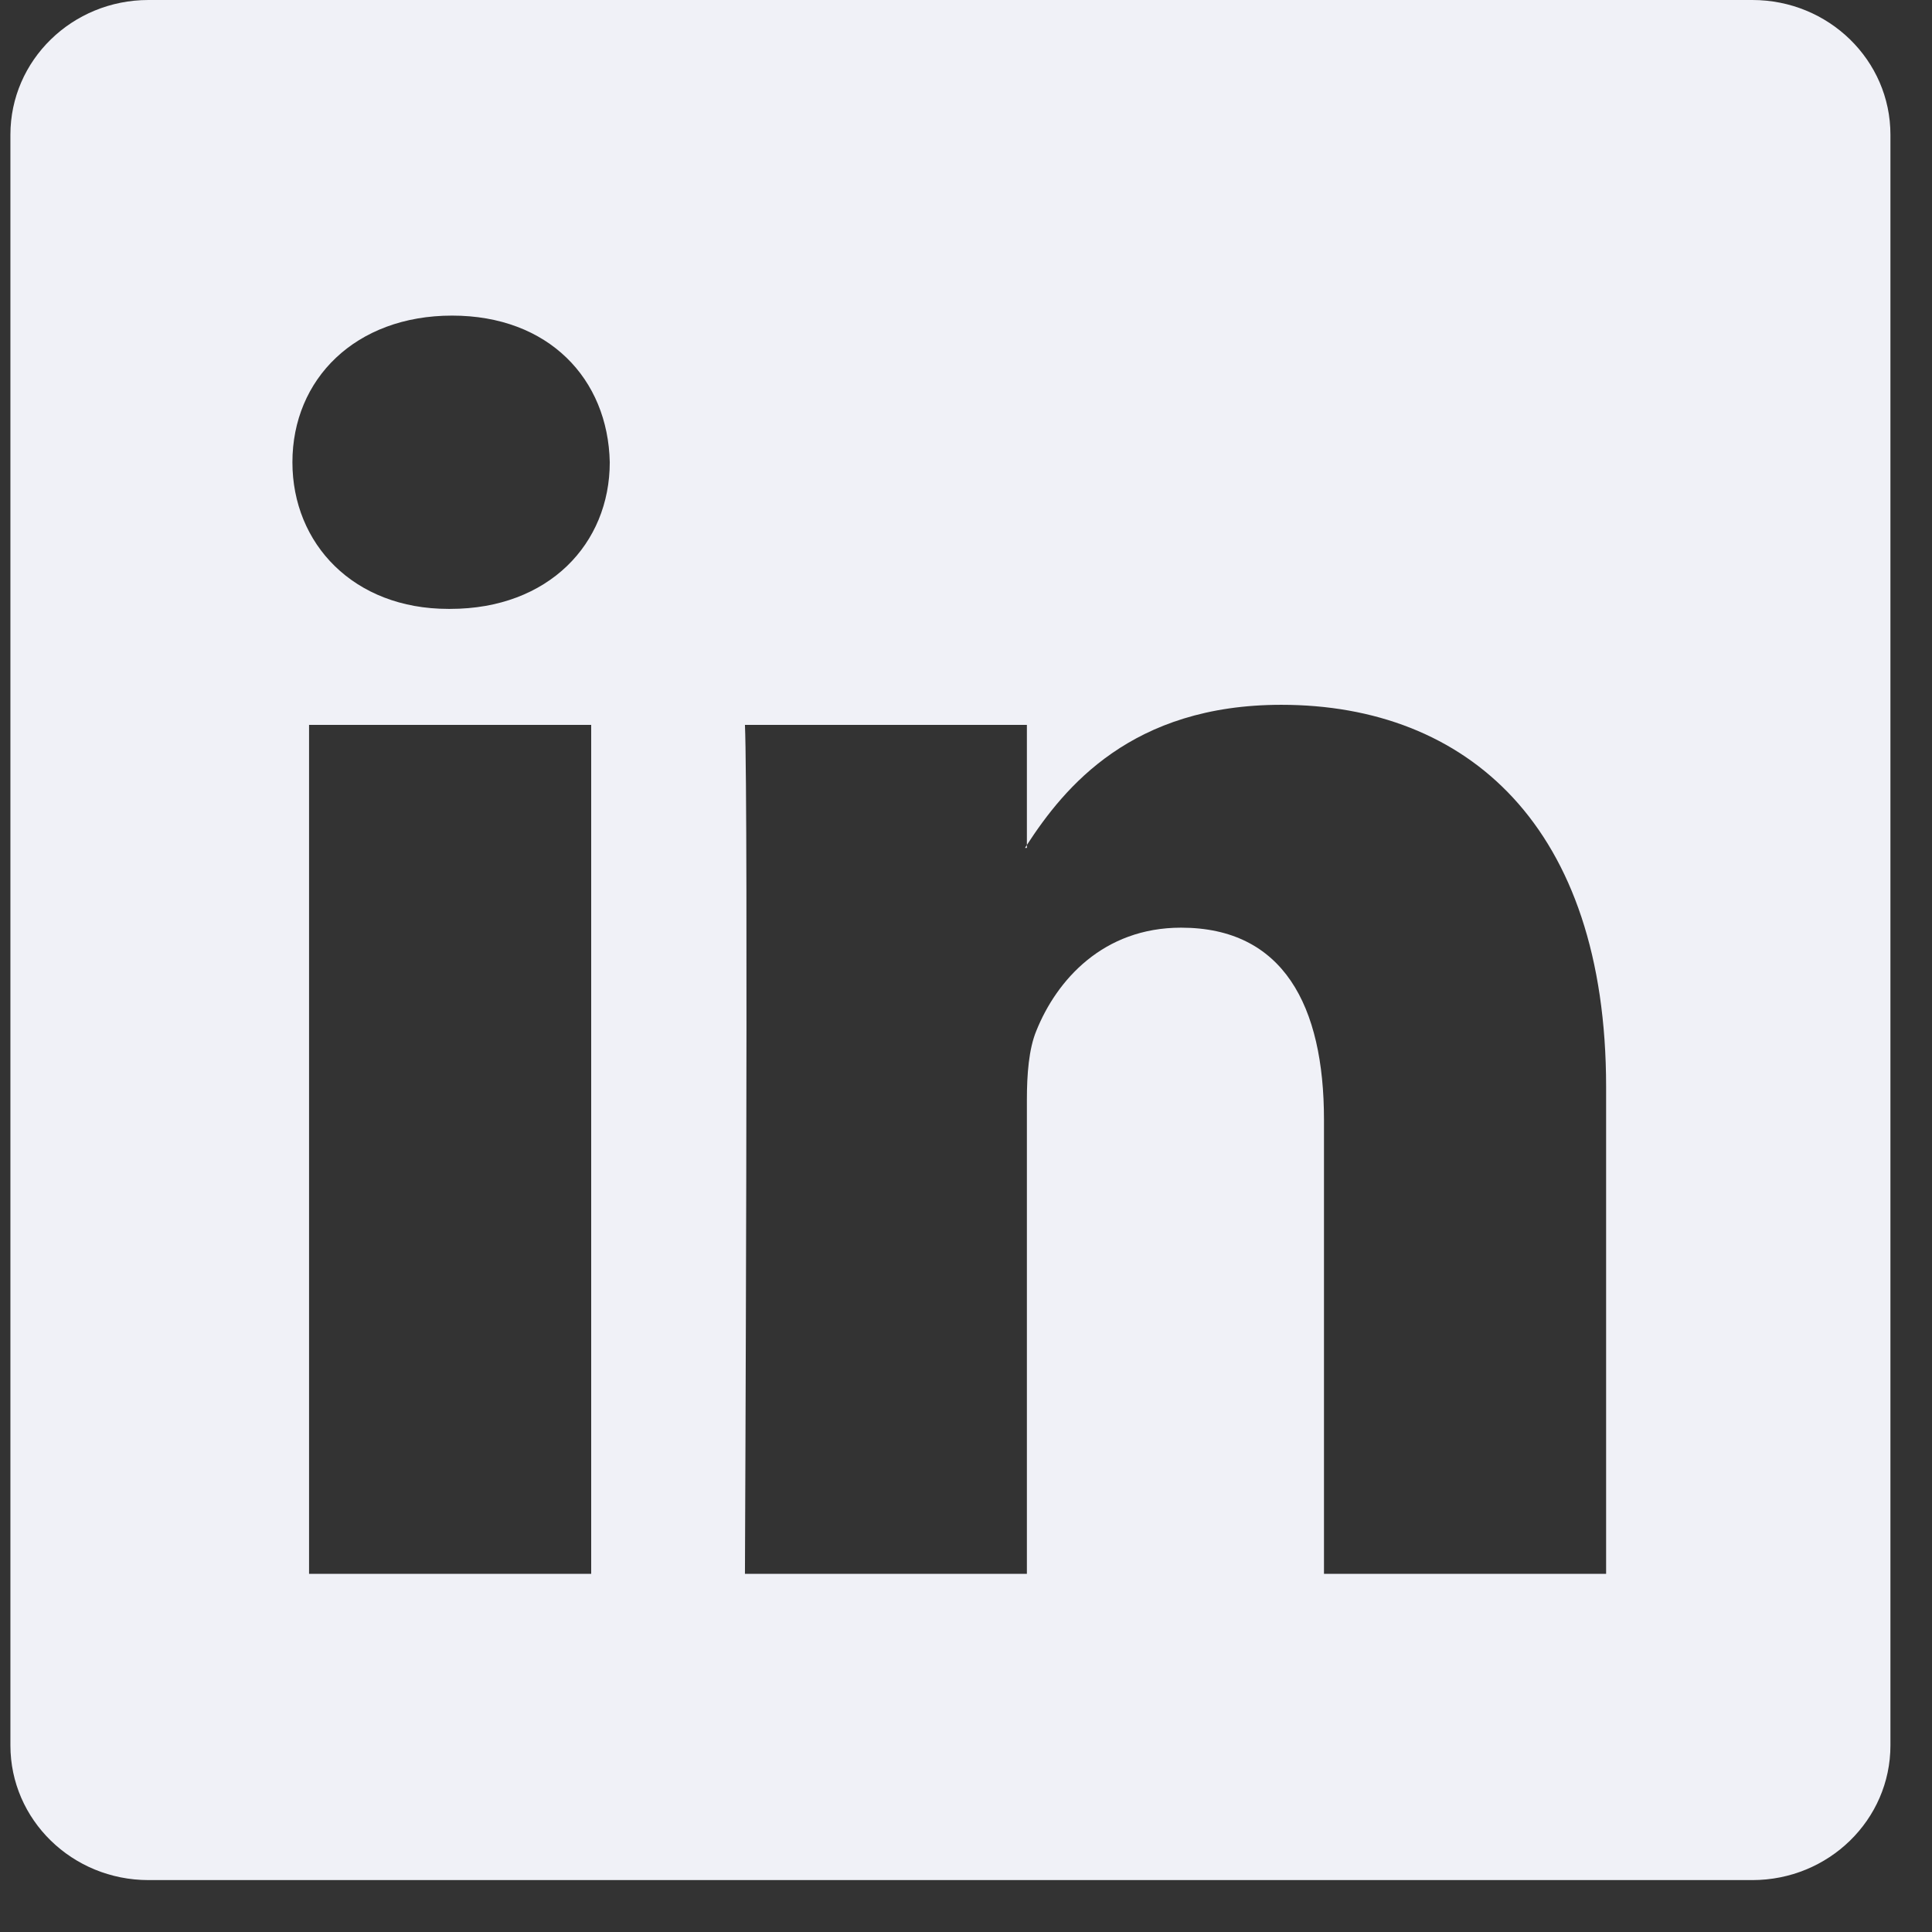<svg width="31" height="31" viewBox="0 0 31 31" fill="none" xmlns="http://www.w3.org/2000/svg">
<rect x="0" y="0" width="31" height="31" fill="#333333" stroke="none"/>
<g clip-path="url(#clip0_6_119)">
<path d="M0.167 2.161C0.167 0.967 1.158 0 2.382 0H28.118C29.342 0 30.333 0.967 30.333 2.161V28.006C30.333 29.199 29.342 30.167 28.118 30.167H2.382C1.158 30.167 0.167 29.199 0.167 28.006V2.161ZM9.486 25.253V11.631H4.959V25.253H9.486ZM7.224 9.77C8.802 9.77 9.784 8.726 9.784 7.417C9.756 6.08 8.804 5.064 7.254 5.064C5.704 5.064 4.692 6.082 4.692 7.417C4.692 8.726 5.674 9.77 7.194 9.77H7.224ZM16.477 25.253V17.646C16.477 17.238 16.508 16.831 16.628 16.541C16.954 15.728 17.699 14.885 18.951 14.885C20.59 14.885 21.244 16.134 21.244 17.966V25.253H25.771V17.44C25.771 13.255 23.538 11.309 20.559 11.309C18.157 11.309 17.081 12.629 16.477 13.558V13.605H16.447C16.457 13.589 16.467 13.574 16.477 13.558V11.631H11.953C12.009 12.909 11.953 25.253 11.953 25.253H16.477Z" fill="#F0F1F7"/>
</g>
<defs>
<clipPath id="clip0_6_119">
<rect width="30.167" height="30.167" fill="white" transform="translate(0.167)"/>
</clipPath>
</defs>
</svg>
